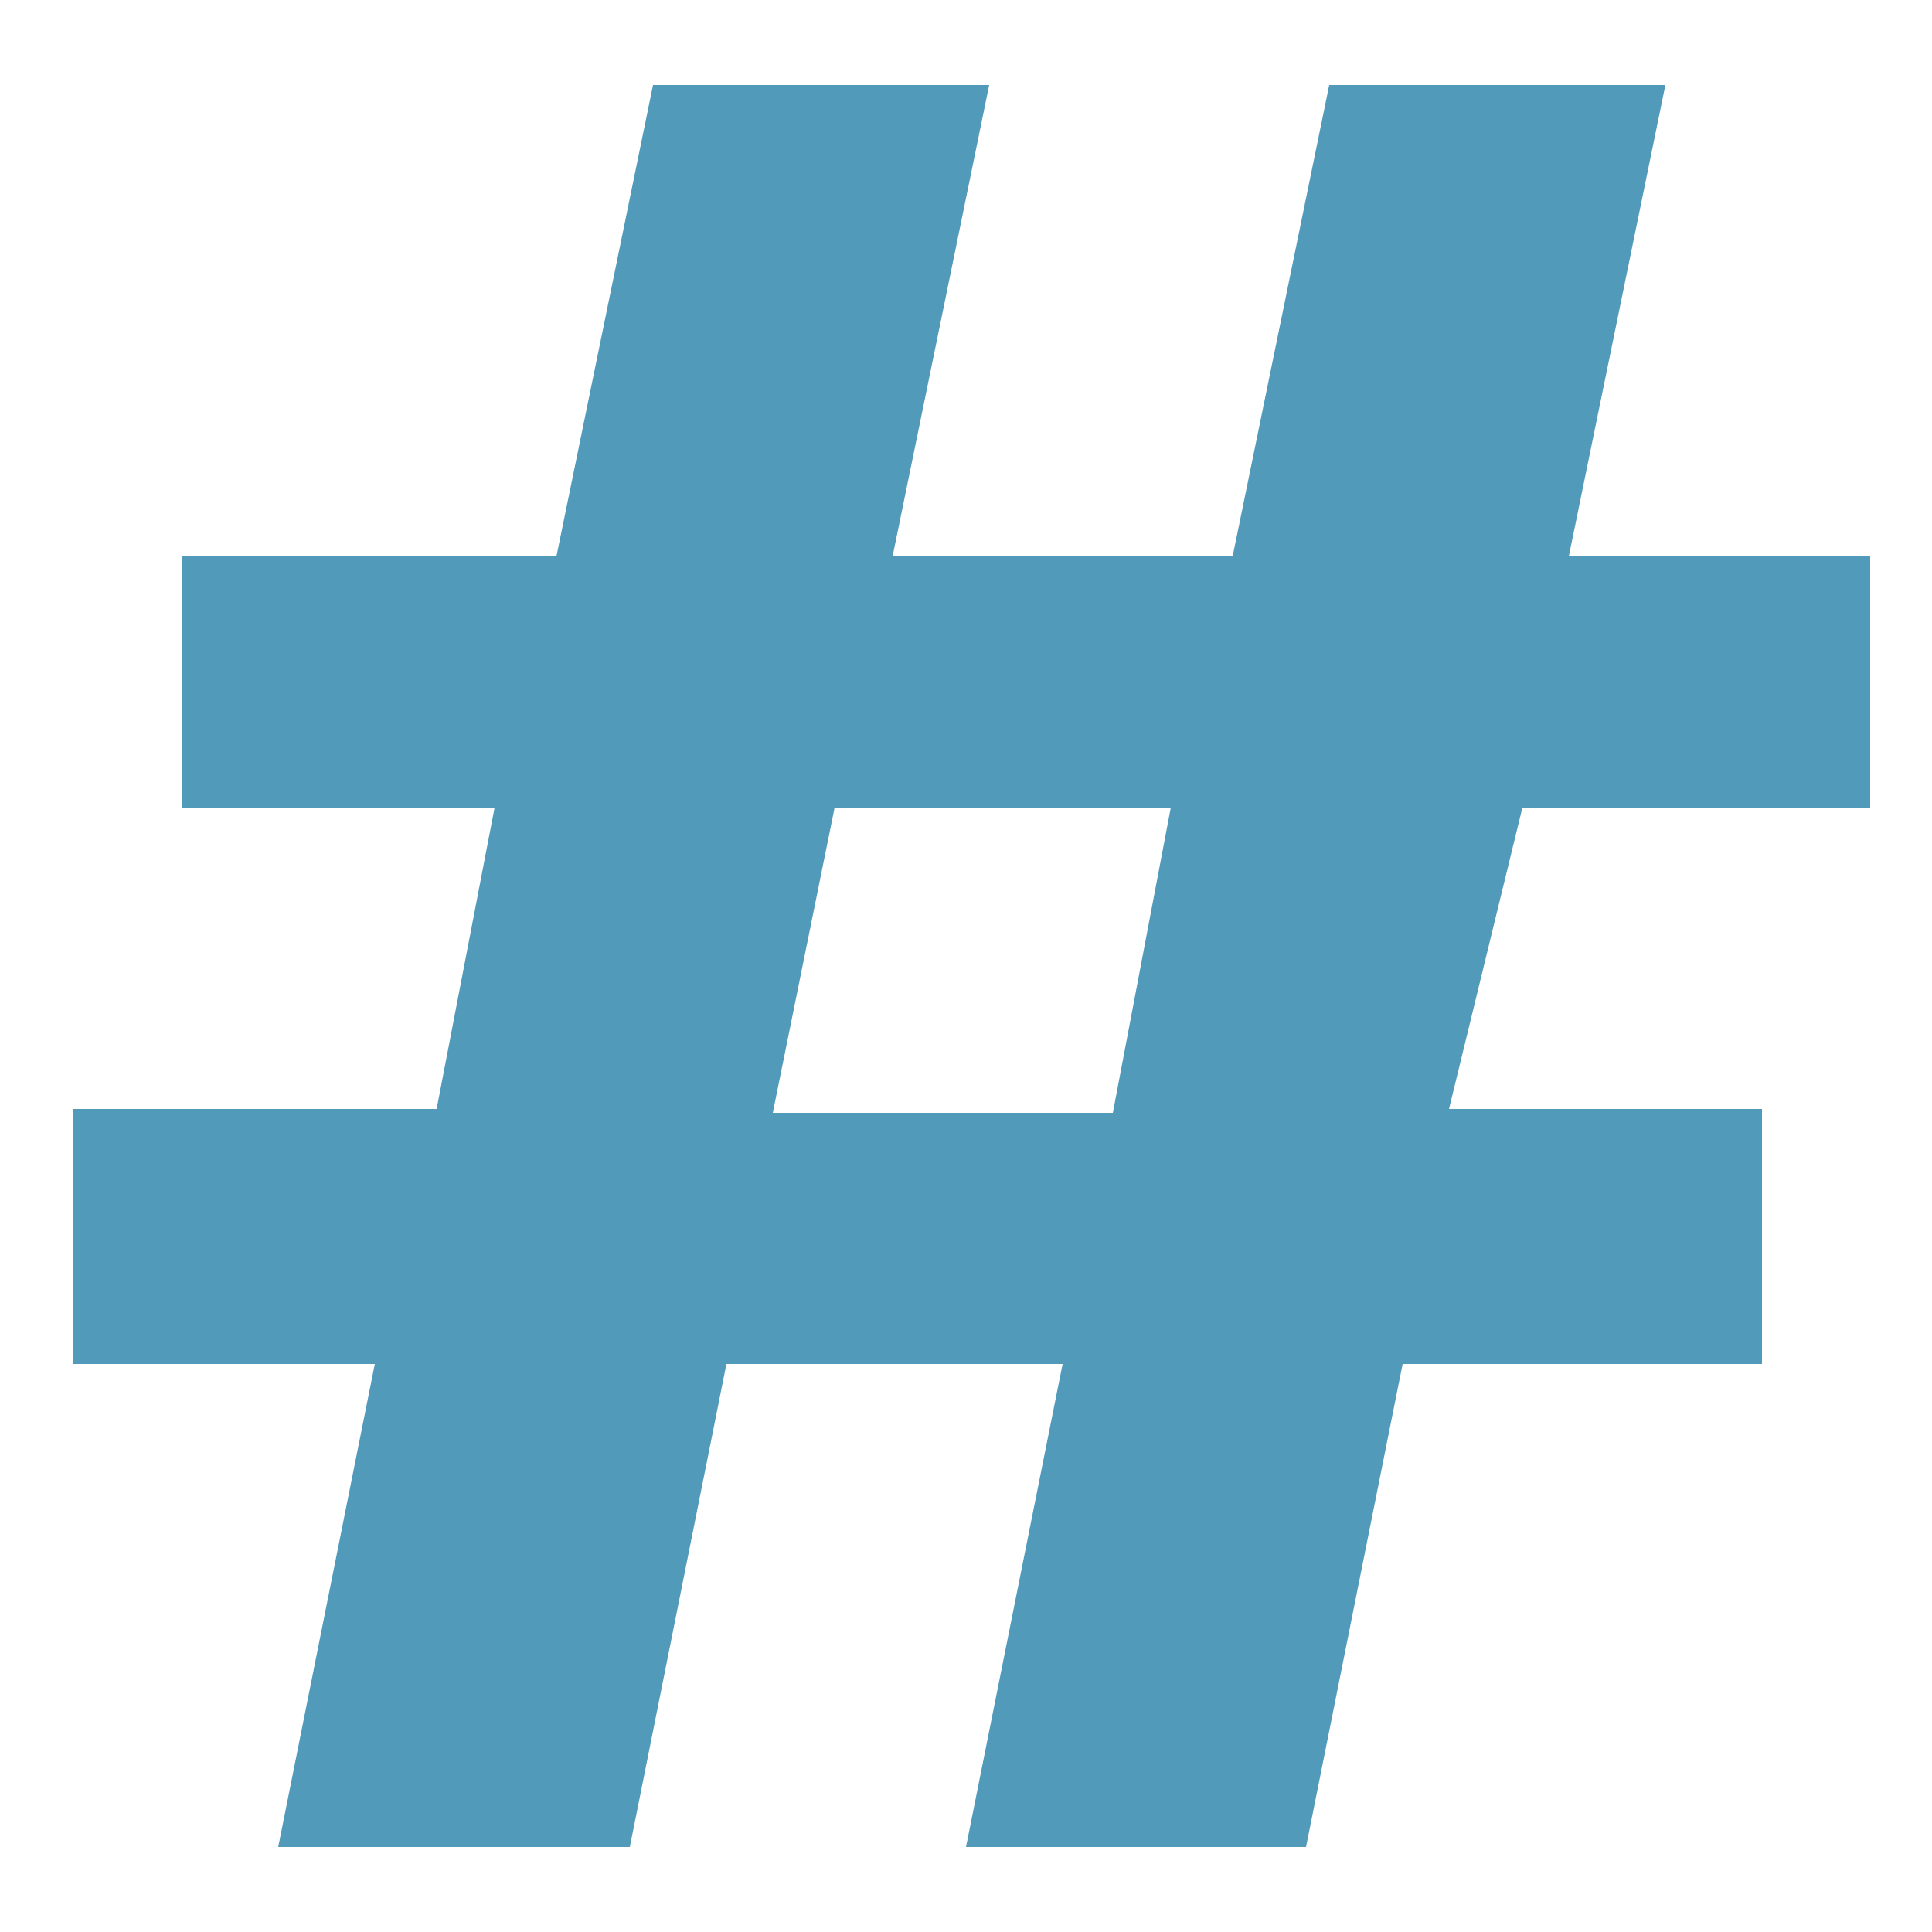 <svg xmlns="http://www.w3.org/2000/svg" width="10" height="10" viewBox="0 0 10 10" fill="none">
<path d="M1.44 9.56L1.94 7.06H0.38V5.74H2.26L2.56 4.18H0.94V2.88H2.88L3.38 0.44H5.12L4.62 2.88H6.38L6.88 0.44H8.62L8.12 2.88H9.68V4.18H7.88L7.5 5.74H9.12V7.06H7.26L6.76 9.56H5L5.5 7.06H3.76L3.26 9.56H1.44ZM5.76 5.76L6.06 4.18H4.32L4 5.76H5.76Z" fill="#519ABA"/>
</svg>
